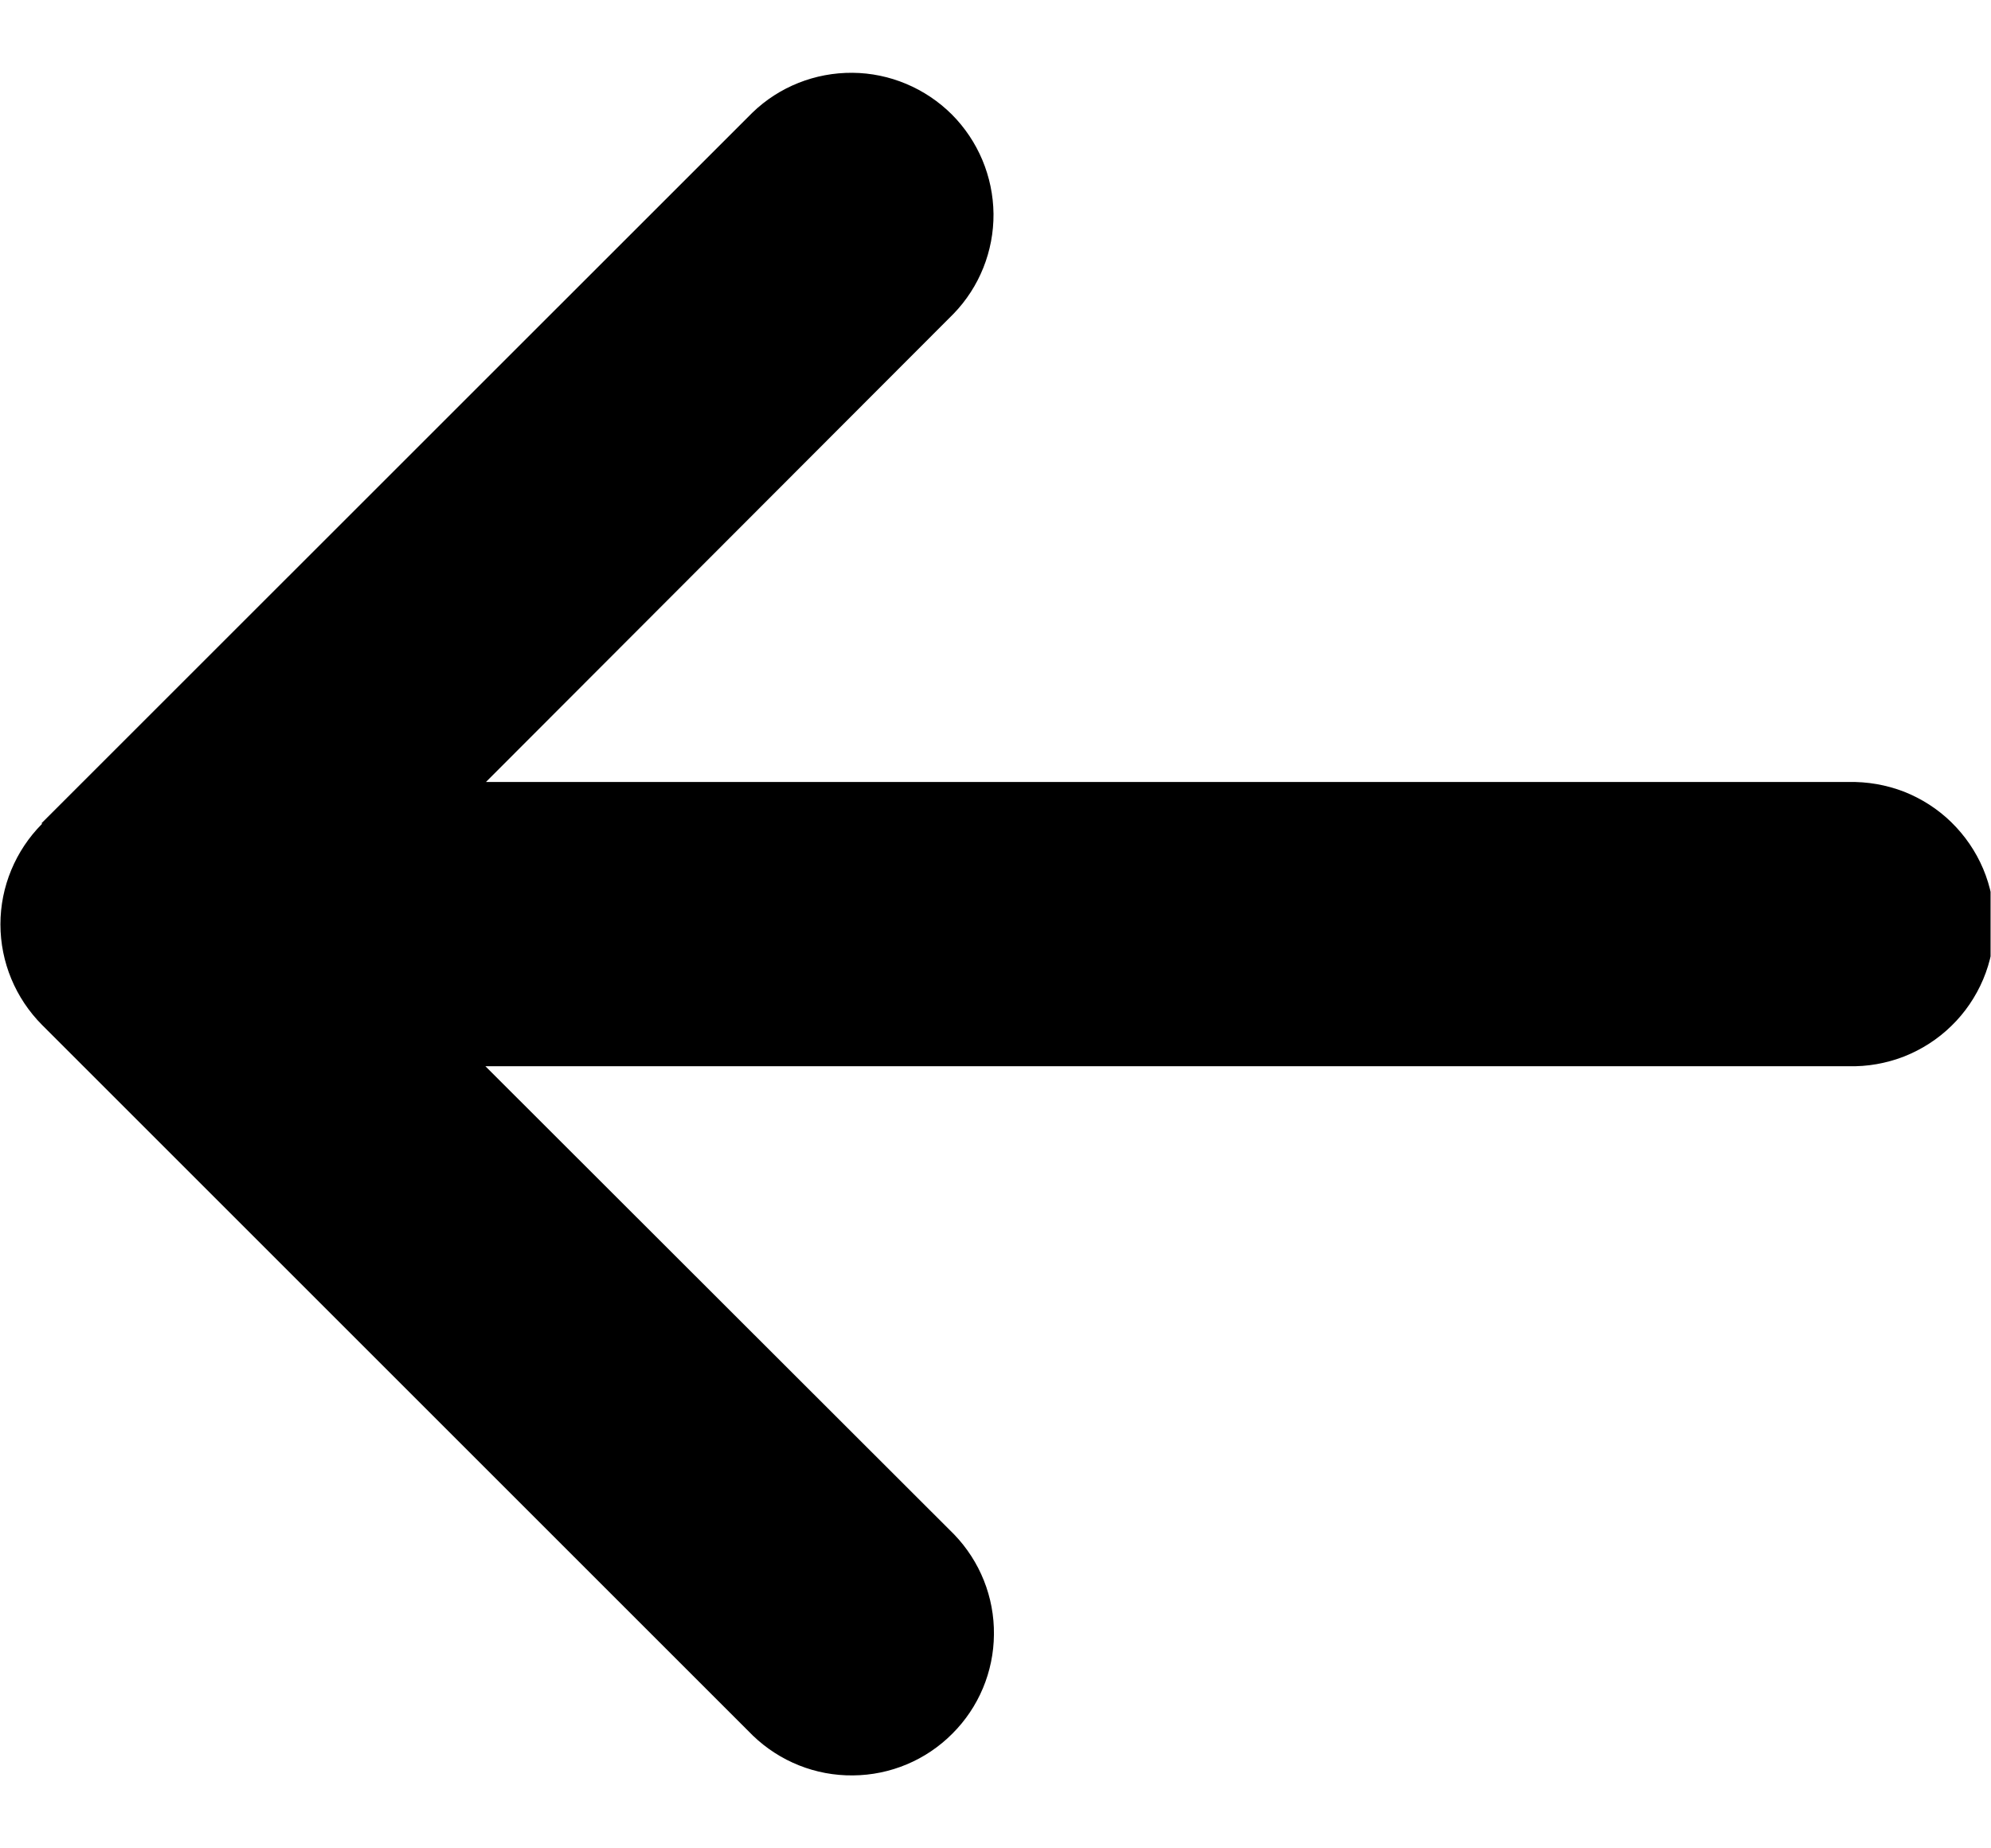 <svg width="14" height="13" viewBox="0 0 14 13" fill="none" xmlns="http://www.w3.org/2000/svg">
<g clip-path="url(#clip0_324_1035)">
<g clip-path="url(#clip1_324_1035)">
<g clip-path="url(#clip2_324_1035)">
<path d="M0.296 5.794C0.109 5.982 0.003 6.236 0.003 6.501C0.003 6.767 0.109 7.021 0.296 7.209L5.294 12.207C5.483 12.389 5.735 12.49 5.998 12.487C6.26 12.485 6.511 12.38 6.696 12.194C6.882 12.009 6.987 11.758 6.989 11.496C6.992 11.233 6.891 10.981 6.709 10.792L3.413 7.499L12.997 7.499C13.131 7.503 13.263 7.479 13.388 7.431C13.512 7.382 13.626 7.309 13.721 7.216C13.817 7.123 13.893 7.011 13.945 6.888C13.997 6.765 14.023 6.633 14.023 6.5C14.023 6.366 13.997 6.234 13.945 6.111C13.893 5.988 13.817 5.877 13.721 5.783C13.626 5.69 13.512 5.617 13.388 5.568C13.263 5.52 13.131 5.497 12.997 5.5L3.417 5.5L6.705 2.207C6.887 2.019 6.988 1.766 6.986 1.504C6.983 1.241 6.878 0.991 6.693 0.805C6.507 0.62 6.256 0.514 5.994 0.512C5.732 0.51 5.479 0.61 5.291 0.792L0.292 5.79L0.296 5.794Z" fill="black"/>
</g>
</g>
</g>
<defs>
<clipPath id="clip0_324_1035">
<rect width="14" height="12" fill="white" transform="translate(14 12.5) rotate(180)"/>
</clipPath>
<clipPath id="clip1_324_1035">
<rect width="14" height="12" fill="white" transform="translate(14 12.5) rotate(180)"/>
</clipPath>
<clipPath id="clip2_324_1035">
<rect width="13.994" height="12" fill="white" transform="translate(13.997 12.5) rotate(180)"/>
</clipPath>
</defs>
</svg>
